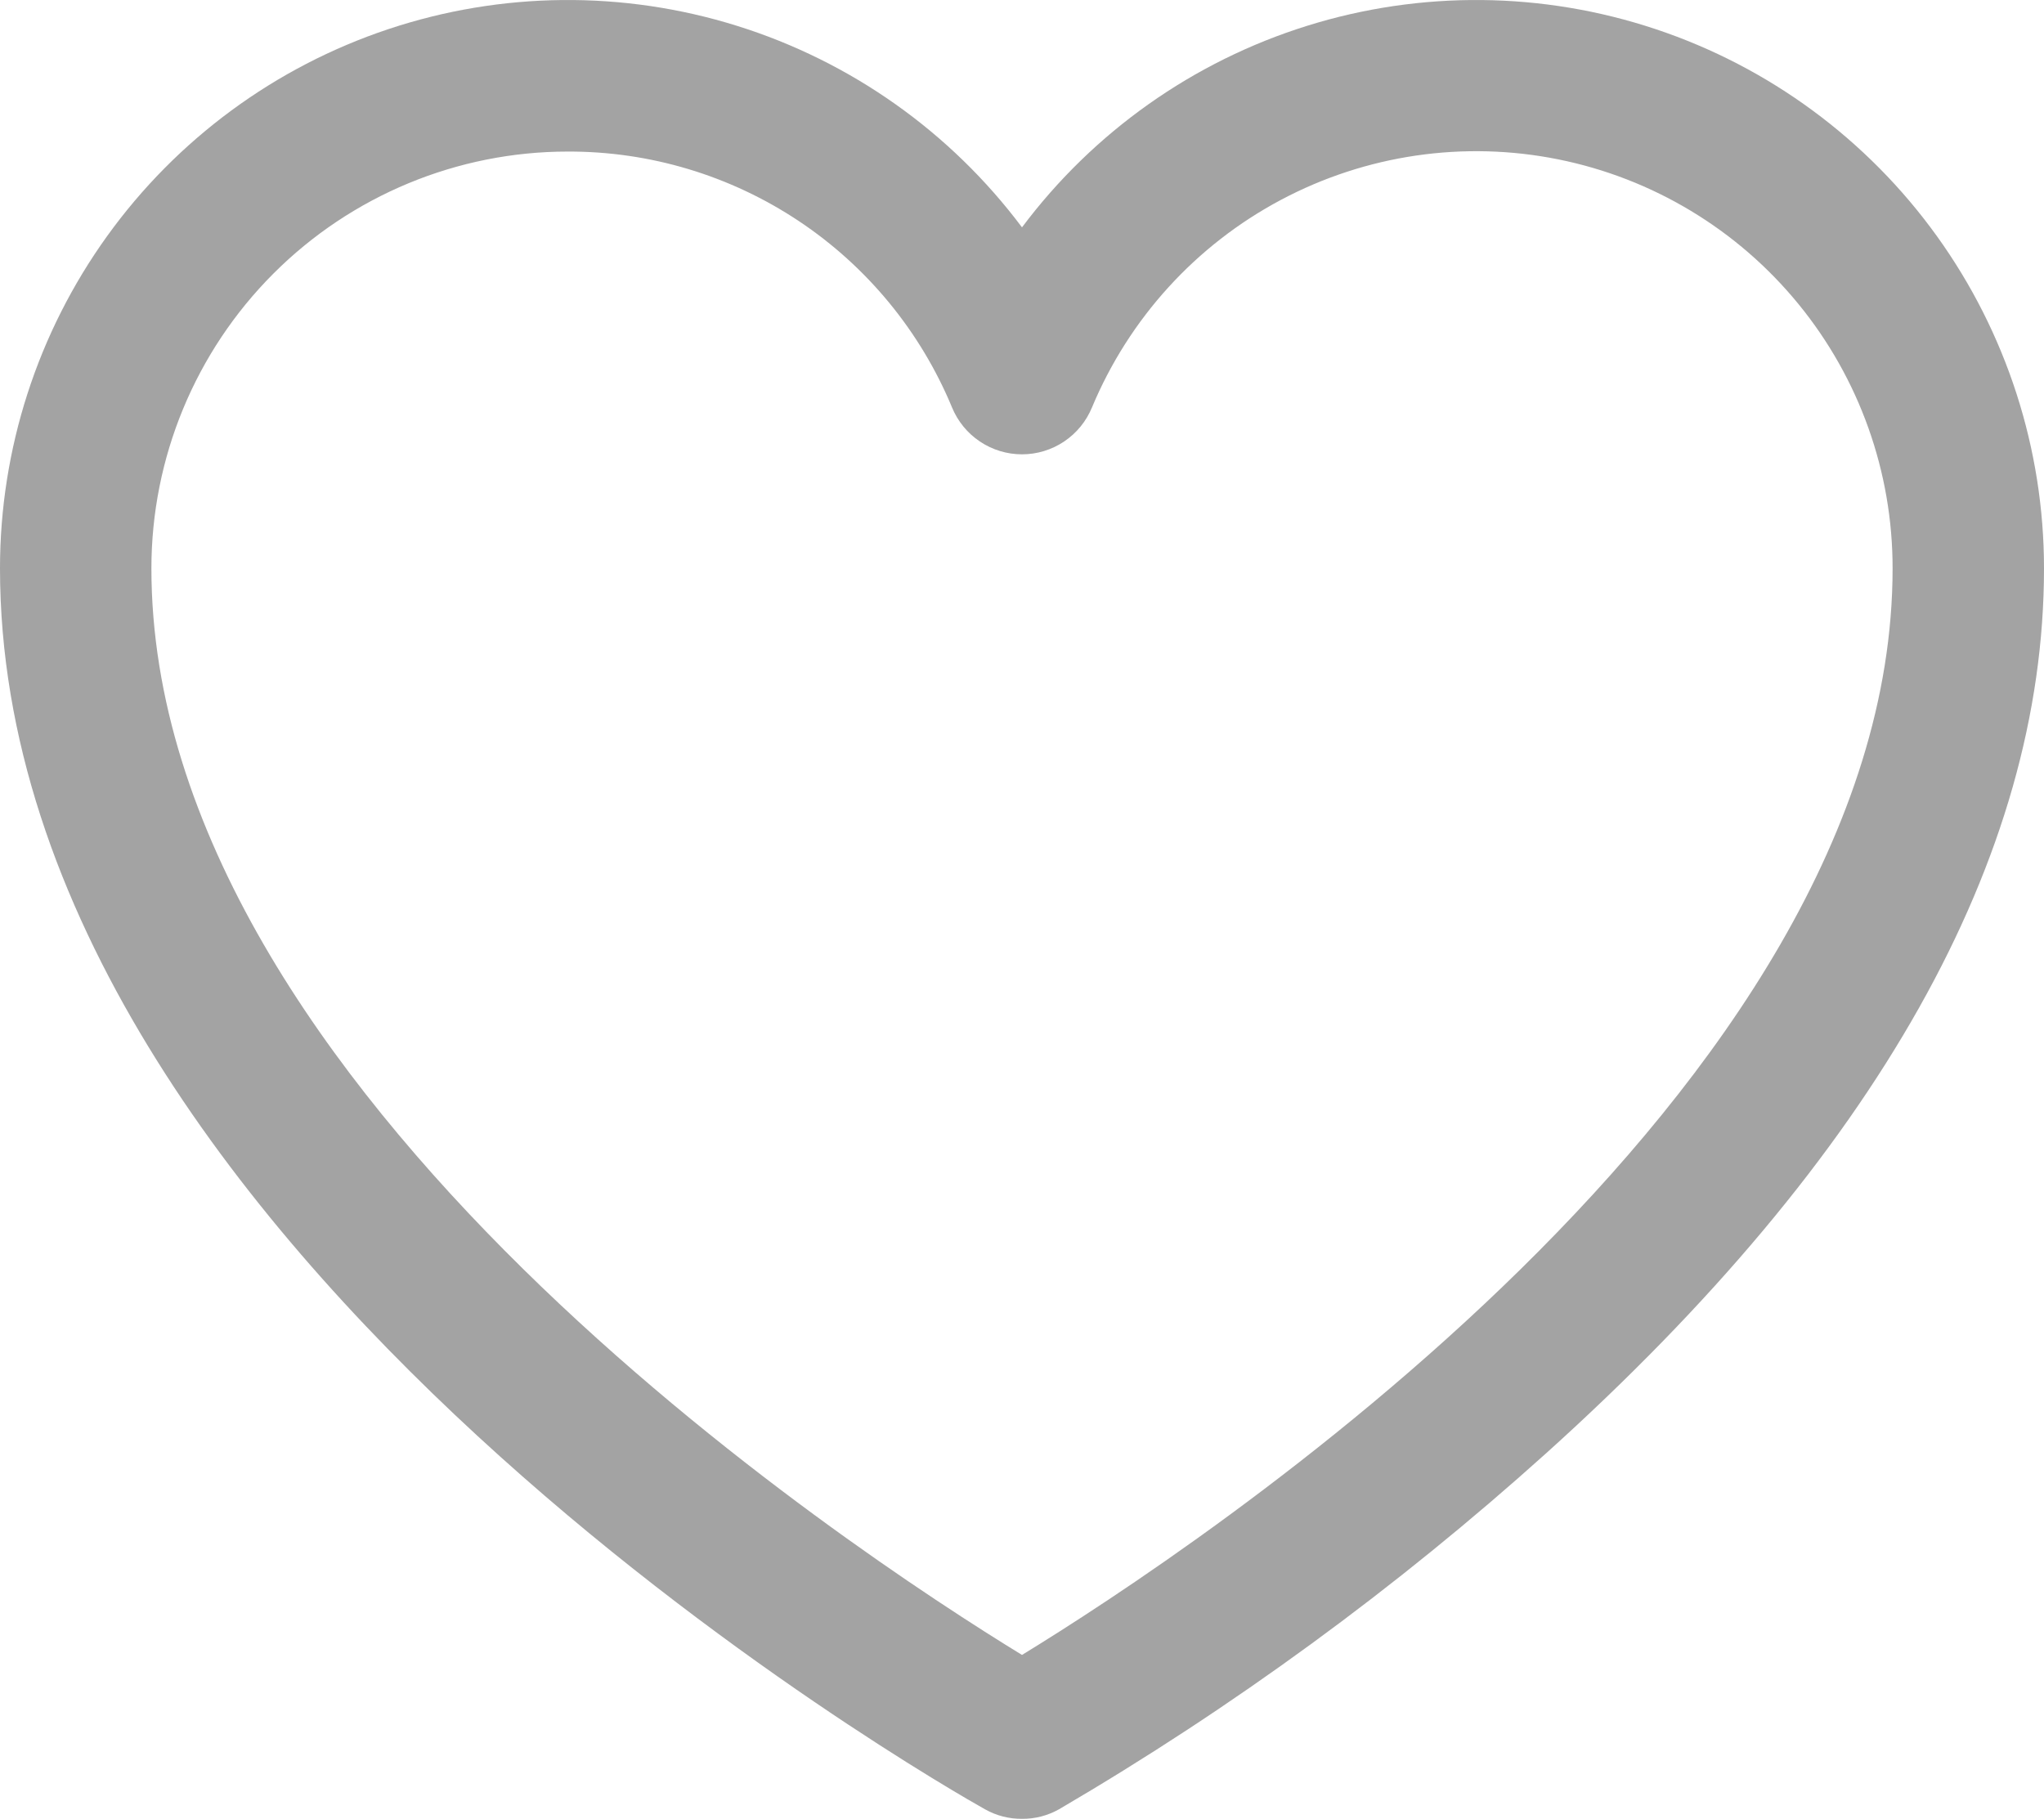 <svg width="109" height="97" viewBox="0 0 109 97" fill="none" xmlns="http://www.w3.org/2000/svg">
<path opacity="0.4" d="M54.5 97C53.811 97.007 53.133 96.832 52.532 96.495C50.362 95.282 0 66.637 0 30.312C0 23.95 1.999 17.75 5.715 12.588C9.431 7.427 14.674 3.567 20.703 1.556C26.732 -0.456 33.24 -0.518 39.306 1.379C45.371 3.276 50.687 7.035 54.5 12.125C58.313 7.035 63.629 3.276 69.694 1.379C75.76 -0.518 82.268 -0.456 88.297 1.556C94.326 3.567 99.569 7.427 103.285 12.588C107.001 17.75 109 23.95 109 30.312C109 45.772 100.068 61.635 82.457 77.499C74.459 84.696 65.752 91.061 56.468 96.495C55.867 96.832 55.189 97.007 54.5 97ZM30.278 8.083C24.389 8.083 18.741 10.425 14.577 14.594C10.413 18.763 8.074 24.417 8.074 30.312C8.074 58.2 45.417 82.702 54.5 88.26C63.583 82.702 100.926 58.2 100.926 30.312C100.931 25.174 99.157 20.192 95.906 16.215C92.656 12.238 88.129 9.511 83.097 8.499C78.064 7.486 72.837 8.251 68.304 10.662C63.771 13.073 60.213 16.982 58.234 21.724C57.93 22.465 57.413 23.099 56.748 23.545C56.083 23.992 55.3 24.23 54.5 24.23C53.7 24.23 52.917 23.992 52.252 23.545C51.587 23.099 51.07 22.465 50.766 21.724C49.085 17.674 46.241 14.214 42.593 11.786C38.945 9.357 34.659 8.068 30.278 8.083Z" fill="#1B1B1B"/>
</svg>
